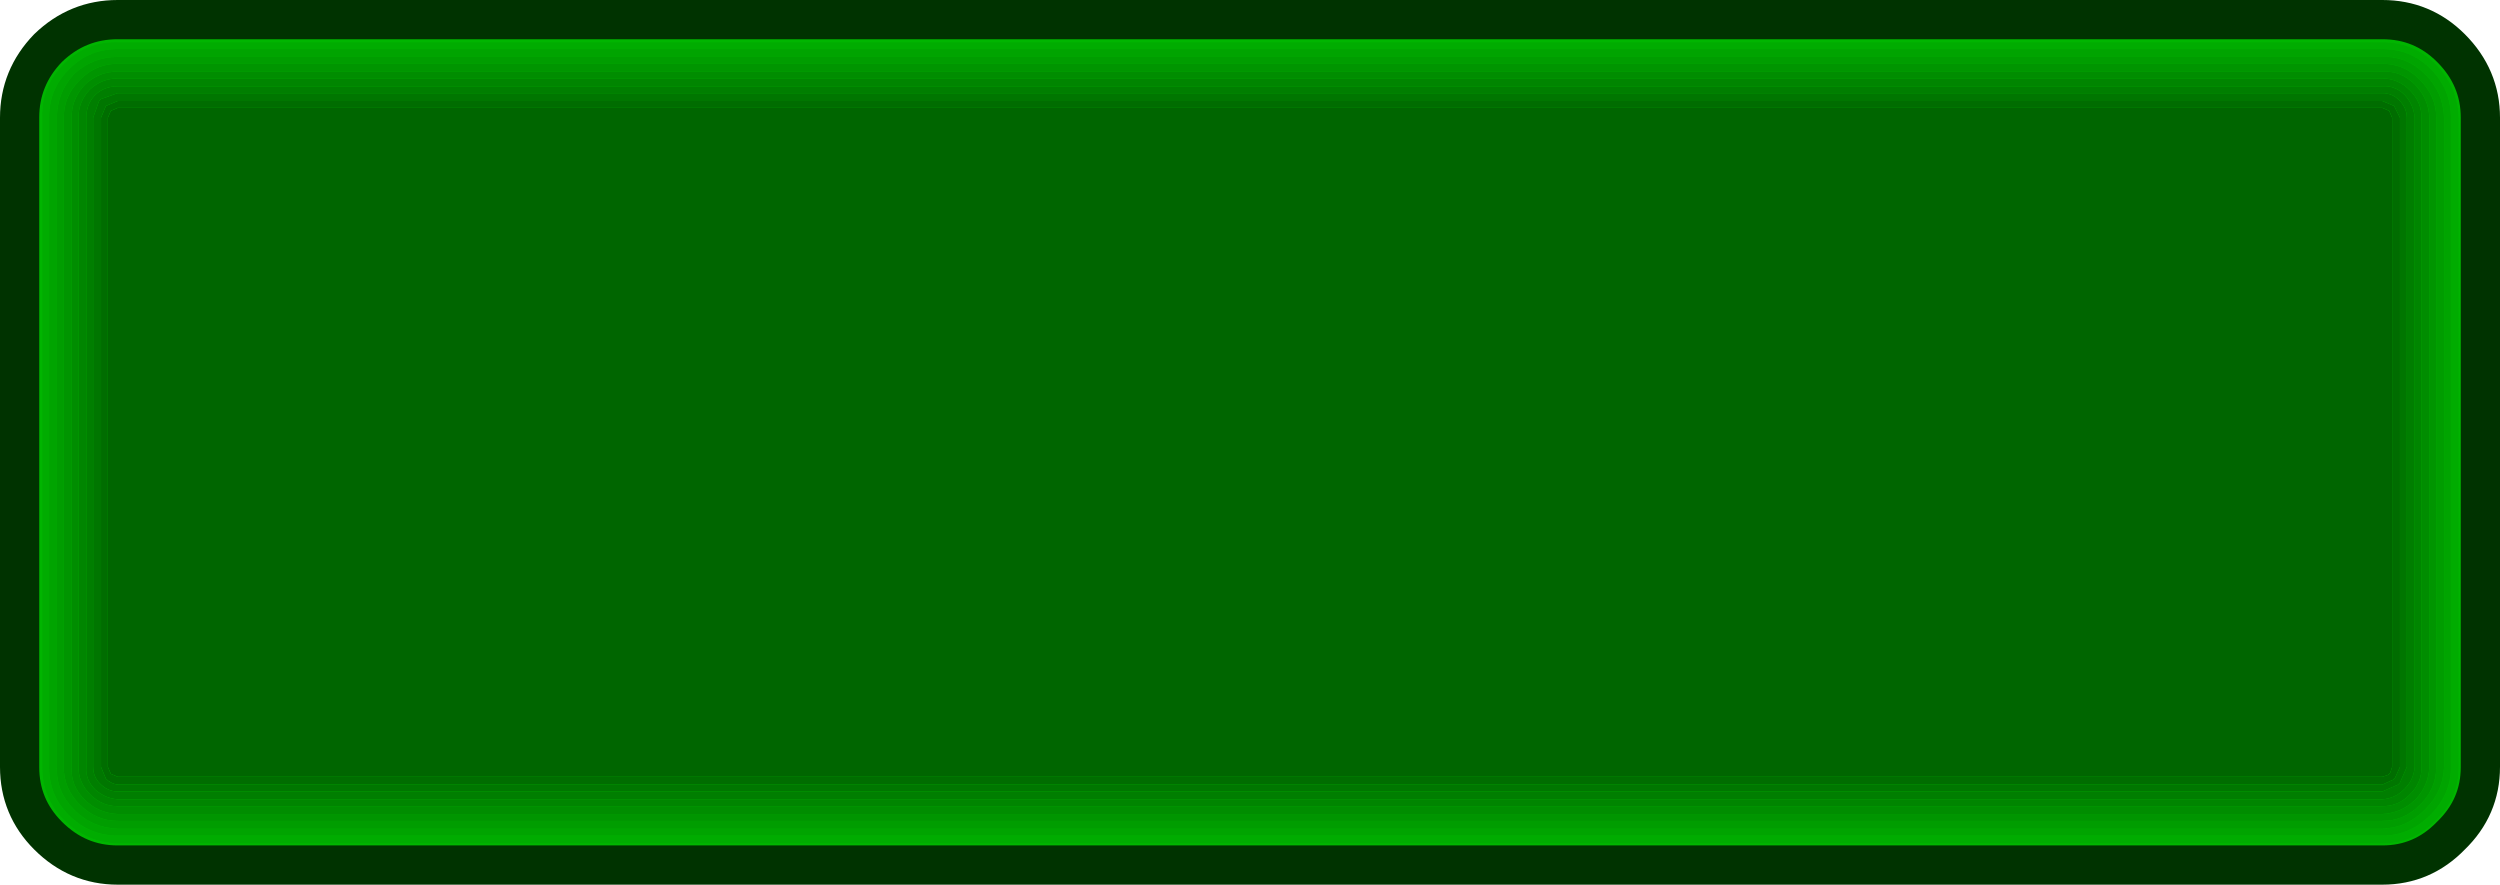 <?xml version="1.0" encoding="UTF-8" standalone="no"?>
<svg xmlns:xlink="http://www.w3.org/1999/xlink" height="45.1px" width="127.45px" xmlns="http://www.w3.org/2000/svg">
  <g transform="matrix(1.0, 0.0, 0.0, 1.0, 93.35, 22.55)">
    <path d="M31.6 -20.1 Q33.1 -18.6 33.1 -16.55 L33.1 16.55 Q33.1 18.6 31.6 20.05 30.15 21.55 28.1 21.55 L-87.35 21.55 Q-89.4 21.55 -90.9 20.05 -92.35 18.6 -92.35 16.55 L-92.35 -16.55 Q-92.35 -18.6 -90.9 -20.1 -89.4 -21.55 -87.35 -21.55 L28.1 -21.55 Q30.15 -21.55 31.6 -20.1" fill="#00cc00" fill-rule="evenodd" stroke="none"/>
    <path d="M28.6 -16.55 L28.6 16.55 28.5 16.85 28.4 16.95 28.1 17.05 -87.35 17.05 -87.7 16.9 -87.85 16.55 -87.85 -16.55 -87.7 -16.9 -87.35 -17.05 28.1 -17.05 28.45 -16.9 28.6 -16.55" fill="#006600" fill-rule="evenodd" stroke="none"/>
    <path d="M32.75 -16.55 Q32.7 -18.45 31.35 -19.8 30.0 -21.15 28.1 -21.15 L-87.35 -21.15 Q-89.25 -21.15 -90.6 -19.85 L-90.65 -19.8 Q-91.95 -18.45 -91.95 -16.55 L-91.95 16.55 Q-91.95 18.45 -90.6 19.8 -89.25 21.15 -87.35 21.2 L28.1 21.2 Q30.0 21.2 31.35 19.8 32.75 18.45 32.75 16.55 L32.75 -16.55 M31.6 -20.1 Q33.1 -18.6 33.1 -16.55 L33.1 16.55 Q33.1 18.6 31.6 20.05 30.15 21.55 28.1 21.55 L-87.35 21.55 Q-89.4 21.55 -90.9 20.05 -92.35 18.6 -92.35 16.55 L-92.35 -16.55 Q-92.35 -18.6 -90.9 -20.1 -89.4 -21.55 -87.35 -21.55 L28.1 -21.55 Q30.15 -21.55 31.6 -20.1" fill="#006600" fill-opacity="0.071" fill-rule="evenodd" stroke="none"/>
    <path d="M32.35 -16.55 Q32.35 -18.3 31.1 -19.55 29.85 -20.8 28.1 -20.8 L-87.35 -20.8 Q-89.1 -20.8 -90.35 -19.55 -91.6 -18.3 -91.6 -16.55 L-91.6 16.55 Q-91.6 18.3 -90.35 19.55 -89.1 20.8 -87.35 20.8 L28.1 20.8 Q29.85 20.8 31.05 19.55 L31.1 19.5 Q32.35 18.3 32.35 16.55 L32.35 -16.55 M32.75 -16.55 L32.75 16.55 Q32.75 18.45 31.35 19.8 30.0 21.2 28.1 21.2 L-87.35 21.2 Q-89.25 21.15 -90.6 19.8 -91.95 18.45 -91.95 16.55 L-91.95 -16.55 Q-91.95 -18.45 -90.65 -19.8 L-90.6 -19.85 Q-89.25 -21.15 -87.35 -21.15 L28.1 -21.15 Q30.0 -21.15 31.35 -19.8 32.7 -18.45 32.75 -16.55" fill="#006600" fill-opacity="0.149" fill-rule="evenodd" stroke="none"/>
    <path d="M32.0 -16.55 Q31.95 -18.15 30.8 -19.3 29.7 -20.4 28.1 -20.4 L-87.35 -20.4 Q-88.95 -20.45 -90.1 -19.3 -91.25 -18.15 -91.2 -16.55 L-91.2 16.55 Q-91.2 18.15 -90.1 19.25 -88.95 20.4 -87.35 20.45 L28.1 20.45 Q29.7 20.45 30.8 19.3 L30.85 19.25 Q32.0 18.15 32.0 16.55 L32.0 -16.55 M32.35 -16.55 L32.35 16.55 Q32.35 18.3 31.1 19.5 L31.05 19.55 Q29.85 20.8 28.1 20.8 L-87.35 20.8 Q-89.1 20.8 -90.35 19.55 -91.6 18.3 -91.6 16.55 L-91.6 -16.55 Q-91.6 -18.3 -90.35 -19.55 -89.1 -20.8 -87.35 -20.8 L28.1 -20.8 Q29.85 -20.8 31.1 -19.55 32.35 -18.3 32.35 -16.55" fill="#006600" fill-opacity="0.227" fill-rule="evenodd" stroke="none"/>
    <path d="M31.6 -16.55 Q31.6 -18.0 30.55 -19.05 29.55 -20.05 28.1 -20.05 L-87.35 -20.05 Q-88.8 -20.05 -89.8 -19.05 L-89.85 -19.0 Q-90.85 -18.0 -90.85 -16.55 L-90.85 16.55 Q-90.85 18.0 -89.85 19.0 -88.8 20.05 -87.35 20.05 L28.1 20.05 Q29.5 20.05 30.55 19.0 31.6 17.95 31.6 16.55 L31.6 -16.55 M32.0 -16.55 L32.0 16.55 Q32.0 18.15 30.85 19.25 L30.8 19.3 Q29.7 20.45 28.1 20.45 L-87.35 20.45 Q-88.95 20.4 -90.1 19.25 -91.2 18.15 -91.2 16.55 L-91.2 -16.55 Q-91.25 -18.15 -90.1 -19.3 -88.95 -20.45 -87.35 -20.4 L28.1 -20.4 Q29.7 -20.4 30.8 -19.3 31.95 -18.15 32.0 -16.55" fill="#006600" fill-opacity="0.302" fill-rule="evenodd" stroke="none"/>
    <path d="M31.6 -16.55 L31.6 16.55 Q31.6 17.95 30.55 19.0 29.5 20.05 28.1 20.05 L-87.35 20.05 Q-88.8 20.05 -89.85 19.0 -90.85 18.0 -90.85 16.55 L-90.85 -16.55 Q-90.85 -18.0 -89.85 -19.0 L-89.8 -19.05 Q-88.8 -20.05 -87.35 -20.05 L28.1 -20.05 Q29.55 -20.05 30.55 -19.05 31.6 -18.0 31.6 -16.55 M30.3 -18.75 Q29.35 -19.7 28.1 -19.65 L-87.35 -19.65 Q-88.6 -19.65 -89.55 -18.8 L-89.6 -18.75 Q-90.45 -17.8 -90.45 -16.55 L-90.45 16.55 Q-90.5 17.8 -89.55 18.75 -88.65 19.65 -87.35 19.7 L28.1 19.7 Q29.35 19.65 30.25 18.75 L30.3 18.7 Q31.2 17.8 31.25 16.55 L31.25 -16.55 Q31.2 -17.85 30.3 -18.75" fill="#006600" fill-opacity="0.38" fill-rule="evenodd" stroke="none"/>
    <path d="M30.3 -18.75 Q31.2 -17.85 31.25 -16.55 L31.25 16.55 Q31.2 17.8 30.3 18.7 L30.25 18.75 Q29.35 19.65 28.1 19.7 L-87.35 19.7 Q-88.65 19.65 -89.55 18.75 -90.5 17.8 -90.45 16.55 L-90.45 -16.55 Q-90.45 -17.8 -89.6 -18.75 L-89.55 -18.8 Q-88.6 -19.65 -87.35 -19.65 L28.1 -19.65 Q29.35 -19.7 30.3 -18.75 M30.0 -18.5 Q29.2 -19.3 28.1 -19.3 L-87.35 -19.3 Q-88.45 -19.3 -89.25 -18.5 L-89.3 -18.45 Q-90.1 -17.65 -90.1 -16.55 L-90.1 16.55 Q-90.1 17.65 -89.3 18.45 -88.45 19.3 -87.35 19.3 L28.1 19.3 Q29.2 19.3 30.0 18.5 L30.05 18.45 Q30.85 17.65 30.85 16.55 L30.85 -16.55 Q30.85 -17.65 30.0 -18.5" fill="#006600" fill-opacity="0.459" fill-rule="evenodd" stroke="none"/>
    <path d="M28.7 -17.15 L28.1 -17.4 -87.35 -17.4 -87.95 -17.15 -88.2 -16.55 -88.2 16.55 -87.95 17.15 Q-87.7 17.4 -87.35 17.45 L28.1 17.45 28.65 17.2 28.75 17.1 29.0 16.55 29.0 -16.55 28.7 -17.15 M28.95 -17.45 Q29.35 -17.05 29.35 -16.55 L29.35 16.55 29.0 17.35 28.9 17.45 28.1 17.8 -87.35 17.8 Q-87.85 17.8 -88.25 17.4 -88.6 17.05 -88.6 16.55 L-88.6 -16.55 -88.3 -17.4 -88.25 -17.45 -88.2 -17.5 -87.35 -17.8 28.1 -17.8 Q28.6 -17.8 28.95 -17.45" fill="#006600" fill-opacity="0.843" fill-rule="evenodd" stroke="none"/>
    <path d="M28.7 -17.15 L29.0 -16.55 29.0 16.55 28.75 17.1 28.65 17.2 28.1 17.45 -87.35 17.45 Q-87.7 17.4 -87.95 17.15 L-88.2 16.55 -88.2 -16.55 -87.95 -17.15 -87.35 -17.4 28.1 -17.4 28.7 -17.15 M28.6 -16.55 L28.45 -16.9 28.1 -17.05 -87.35 -17.05 -87.7 -16.9 -87.85 -16.55 -87.85 16.55 -87.7 16.9 -87.35 17.05 28.1 17.05 28.4 16.95 28.5 16.85 28.6 16.55 28.6 -16.55" fill="#006600" fill-opacity="0.922" fill-rule="evenodd" stroke="none"/>
    <path d="M28.95 -17.45 Q28.6 -17.8 28.1 -17.8 L-87.35 -17.8 -88.2 -17.5 -88.25 -17.45 -88.3 -17.4 -88.6 -16.55 -88.6 16.55 Q-88.6 17.05 -88.25 17.4 -87.85 17.8 -87.35 17.8 L28.1 17.8 28.9 17.45 29.0 17.35 29.35 16.55 29.35 -16.55 Q29.35 -17.05 28.95 -17.45 M29.25 -17.7 Q29.7 -17.2 29.75 -16.55 L29.75 16.55 Q29.7 17.2 29.25 17.65 L29.2 17.7 Q28.75 18.15 28.1 18.2 L-87.35 18.2 Q-88.0 18.15 -88.5 17.7 -89.0 17.2 -88.95 16.55 L-88.95 -16.55 Q-88.95 -17.2 -88.55 -17.65 L-88.45 -17.75 Q-88.0 -18.15 -87.35 -18.15 L28.1 -18.15 Q28.75 -18.2 29.25 -17.7" fill="#006600" fill-opacity="0.765" fill-rule="evenodd" stroke="none"/>
    <path d="M29.25 -17.7 Q28.75 -18.2 28.1 -18.15 L-87.35 -18.15 Q-88.0 -18.15 -88.45 -17.75 L-88.55 -17.65 Q-88.95 -17.2 -88.95 -16.55 L-88.95 16.55 Q-89.0 17.2 -88.5 17.7 -88.0 18.15 -87.35 18.2 L28.1 18.2 Q28.75 18.15 29.2 17.7 L29.25 17.65 Q29.7 17.2 29.75 16.55 L29.75 -16.55 Q29.7 -17.2 29.25 -17.7 M30.1 -16.55 L30.1 16.55 Q30.1 17.35 29.55 17.9 L29.45 18.0 Q28.9 18.55 28.1 18.55 L-87.35 18.55 Q-88.15 18.55 -88.75 17.95 -89.35 17.35 -89.35 16.55 L-89.35 -16.55 Q-89.35 -17.35 -88.8 -17.95 L-88.75 -18.0 Q-88.15 -18.55 -87.35 -18.55 L28.1 -18.55 Q28.9 -18.55 29.5 -17.95 30.1 -17.35 30.1 -16.55" fill="#006600" fill-opacity="0.69" fill-rule="evenodd" stroke="none"/>
    <path d="M30.1 -16.55 Q30.1 -17.35 29.5 -17.95 28.9 -18.55 28.1 -18.55 L-87.35 -18.55 Q-88.15 -18.55 -88.75 -18.0 L-88.8 -17.95 Q-89.35 -17.35 -89.35 -16.55 L-89.35 16.55 Q-89.35 17.35 -88.75 17.95 -88.15 18.55 -87.35 18.55 L28.1 18.55 Q28.9 18.55 29.45 18.0 L29.55 17.9 Q30.1 17.35 30.1 16.55 L30.1 -16.55 M29.75 -18.25 Q30.45 -17.55 30.5 -16.55 L30.5 16.55 Q30.45 17.5 29.8 18.2 L29.75 18.25 Q29.05 18.9 28.1 18.95 L-87.35 18.95 Q-88.35 18.9 -89.05 18.2 -89.75 17.5 -89.7 16.55 L-89.7 -16.55 Q-89.7 -17.5 -89.05 -18.2 L-89.0 -18.25 Q-88.3 -18.9 -87.35 -18.9 L28.1 -18.9 Q29.05 -18.95 29.75 -18.25" fill="#006600" fill-opacity="0.612" fill-rule="evenodd" stroke="none"/>
    <path d="M30.0 -18.5 Q30.85 -17.65 30.85 -16.55 L30.85 16.55 Q30.85 17.65 30.05 18.45 L30.0 18.5 Q29.2 19.3 28.1 19.3 L-87.35 19.3 Q-88.45 19.3 -89.3 18.45 -90.1 17.65 -90.1 16.55 L-90.1 -16.55 Q-90.1 -17.65 -89.3 -18.45 L-89.25 -18.5 Q-88.45 -19.3 -87.35 -19.3 L28.1 -19.3 Q29.2 -19.3 30.0 -18.5 M29.75 -18.25 Q29.05 -18.95 28.1 -18.9 L-87.35 -18.9 Q-88.3 -18.9 -89.0 -18.25 L-89.05 -18.2 Q-89.7 -17.5 -89.7 -16.55 L-89.7 16.55 Q-89.75 17.5 -89.05 18.2 -88.35 18.9 -87.35 18.95 L28.1 18.95 Q29.05 18.9 29.75 18.25 L29.8 18.2 Q30.45 17.5 30.5 16.55 L30.5 -16.55 Q30.45 -17.55 29.75 -18.25" fill="#006600" fill-opacity="0.533" fill-rule="evenodd" stroke="none"/>
    <path d="M31.6 -20.1 Q30.15 -21.55 28.1 -21.55 L-87.35 -21.55 Q-89.4 -21.55 -90.9 -20.1 -92.35 -18.6 -92.35 -16.55 L-92.35 16.55 Q-92.35 18.6 -90.9 20.05 -89.4 21.55 -87.35 21.55 L28.1 21.55 Q30.15 21.55 31.6 20.05 33.1 18.6 33.1 16.55 L33.1 -16.55 Q33.1 -18.6 31.6 -20.1 Z" fill="none" stroke="#003300" stroke-linecap="round" stroke-linejoin="round" stroke-width="2.0"/>
  </g>
</svg>
